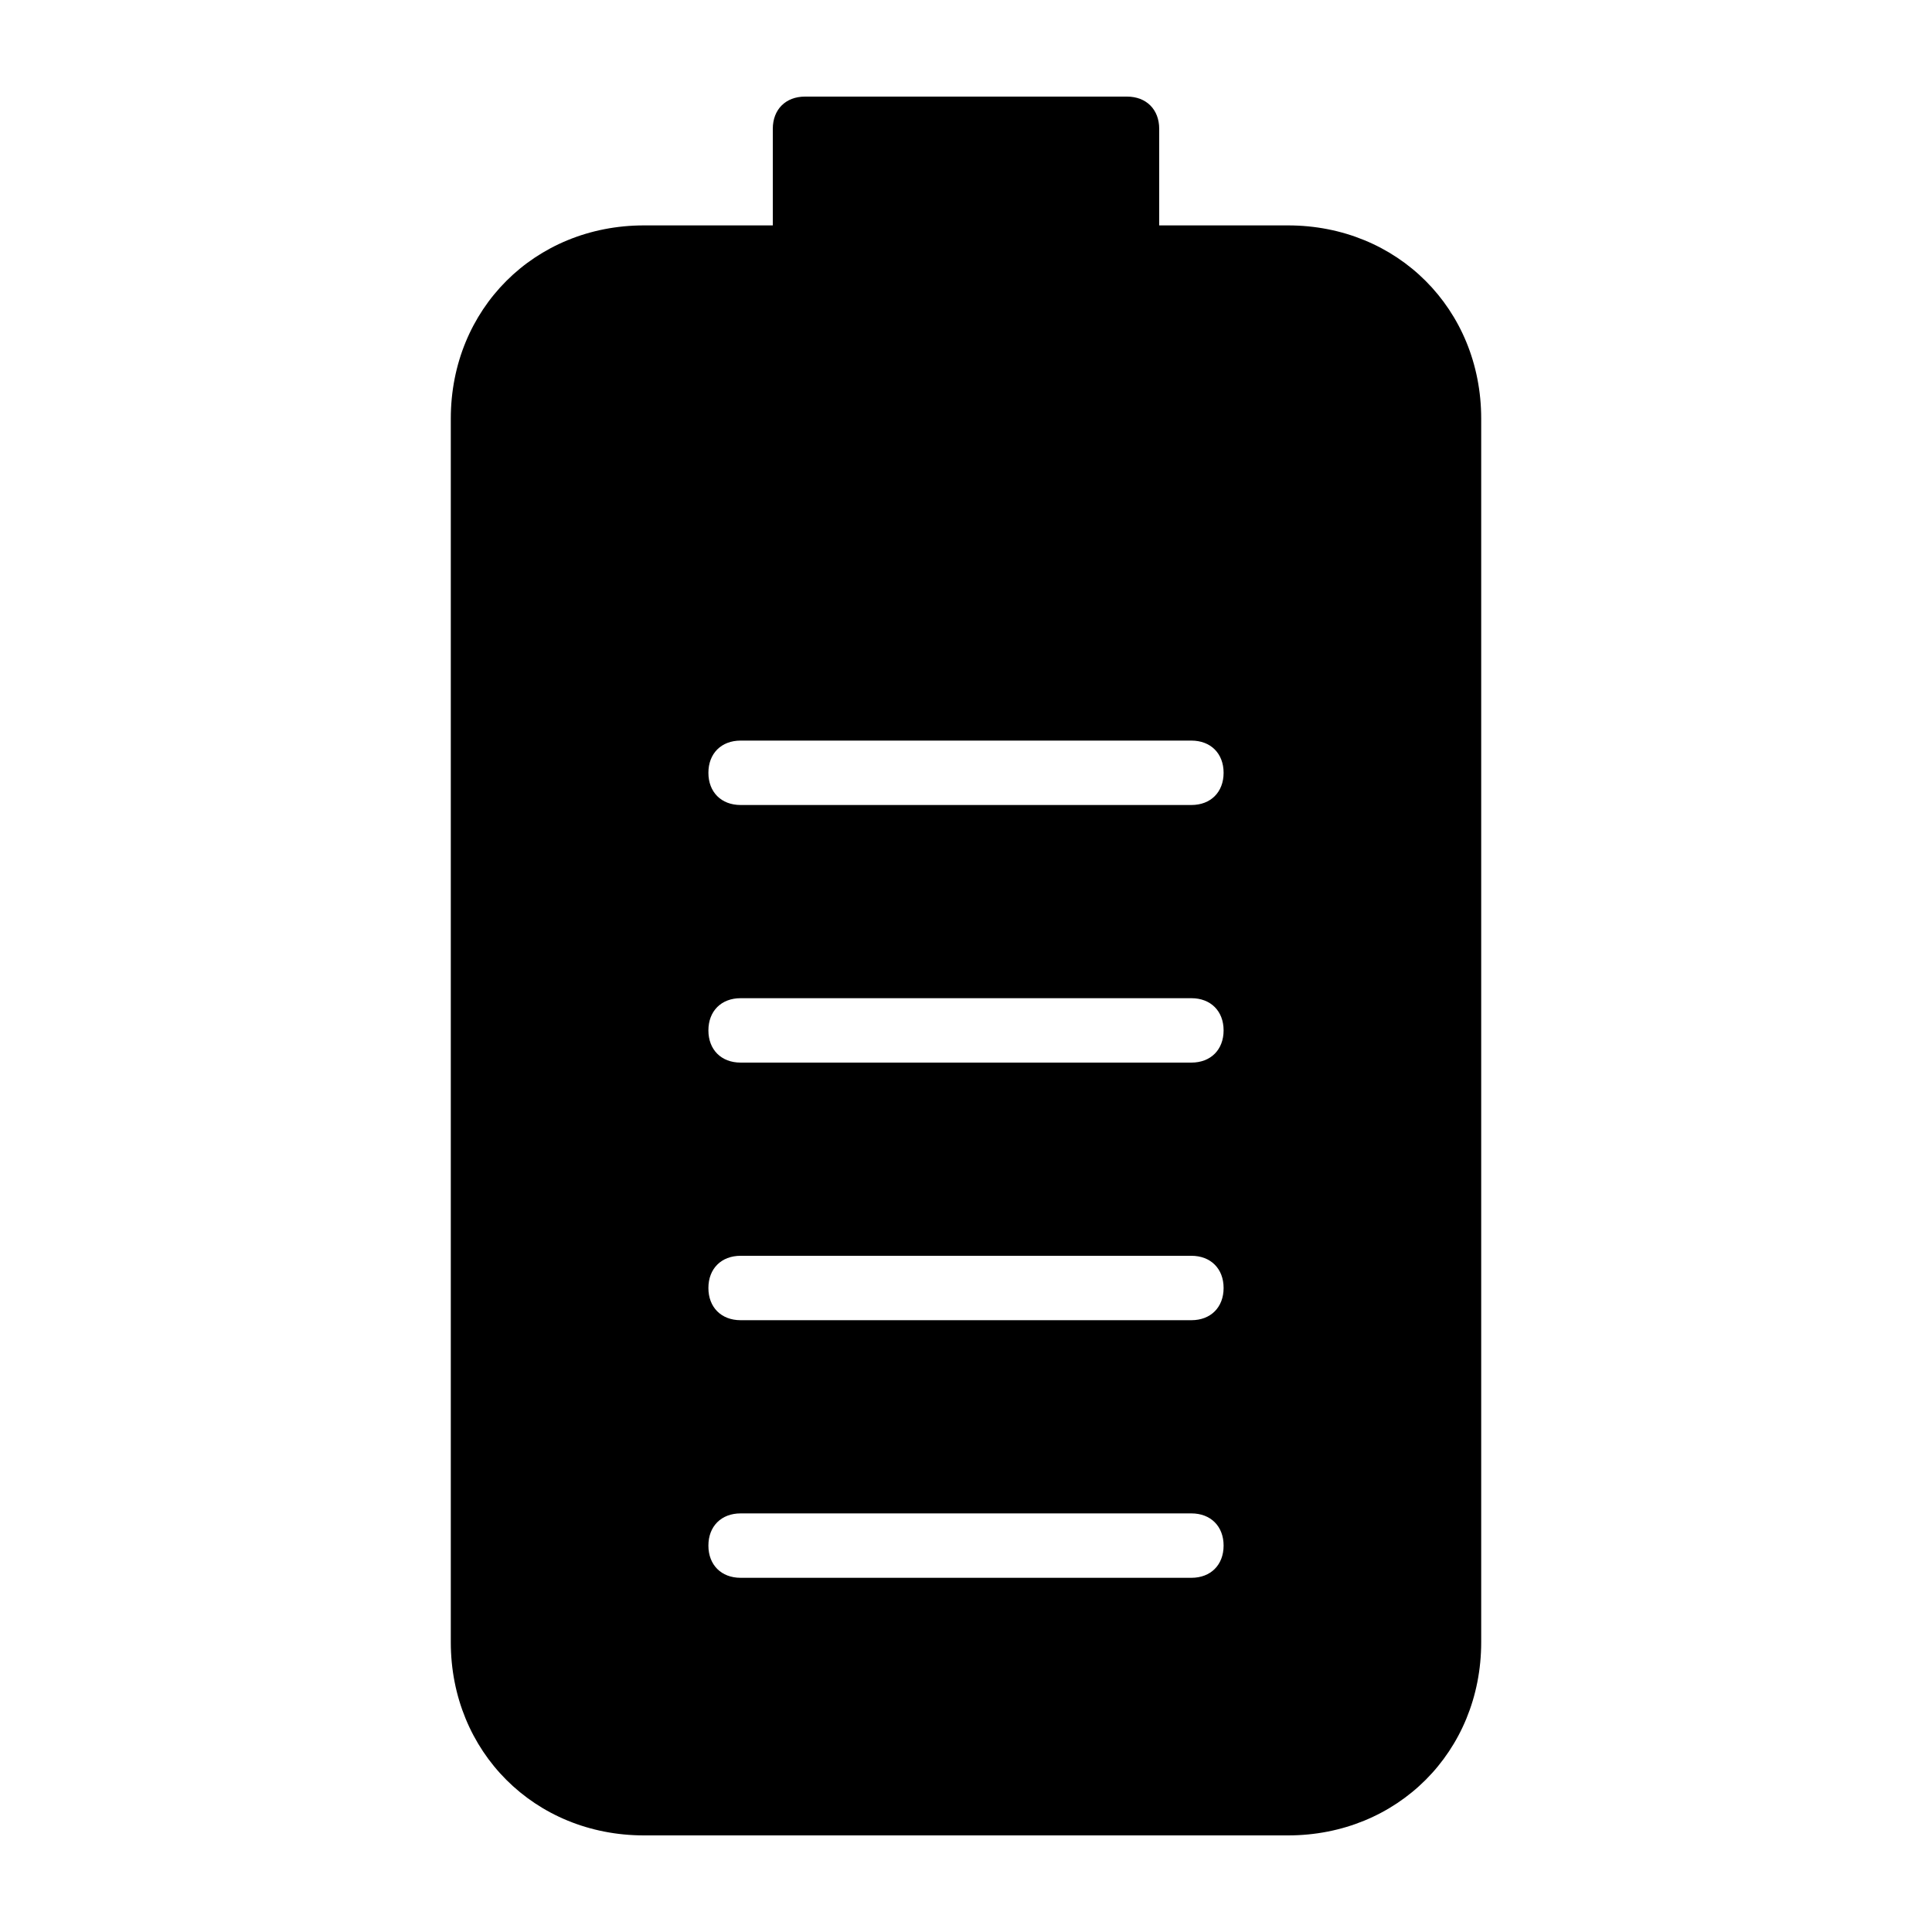 <?xml version="1.0" encoding="utf-8"?>
<!-- Generator: Adobe Illustrator 19.0.0, SVG Export Plug-In . SVG Version: 6.00 Build 0)  -->
<svg version="1.1" id="Layer_1" xmlns="http://www.w3.org/2000/svg" xmlns:xlink="http://www.w3.org/1999/xlink" x="0px" y="0px"
	 viewBox="0 0 30 30" style="enable-background:new 0 0 30 30;" xml:space="preserve">
<g id="XMLID_179_">
	<path id="XMLID_292_" d="M20,3.5h-2V2c0-0.3-0.2-0.5-0.5-0.5h-5C12.2,1.5,12,1.7,12,2v1.5h-2c-1.7,0-3,1.3-3,3v19c0,1.7,1.3,3,3,3
		h10c1.7,0,3-1.3,3-3v-19C23,4.8,21.7,3.5,20,3.5z M18.5,24.5h-7c-0.3,0-0.5-0.2-0.5-0.5s0.2-0.5,0.5-0.5h7c0.3,0,0.5,0.2,0.5,0.5
		S18.8,24.5,18.5,24.5z M18.5,20.5h-7c-0.3,0-0.5-0.2-0.5-0.5s0.2-0.5,0.5-0.5h7c0.3,0,0.5,0.2,0.5,0.5S18.8,20.5,18.5,20.5z
		 M18.5,16.5h-7c-0.3,0-0.5-0.2-0.5-0.5s0.2-0.5,0.5-0.5h7c0.3,0,0.5,0.2,0.5,0.5S18.8,16.5,18.5,16.5z M18.5,12.5h-7
		c-0.3,0-0.5-0.2-0.5-0.5s0.2-0.5,0.5-0.5h7c0.3,0,0.5,0.2,0.5,0.5S18.8,12.5,18.5,12.5z"/>
</g>
</svg>

